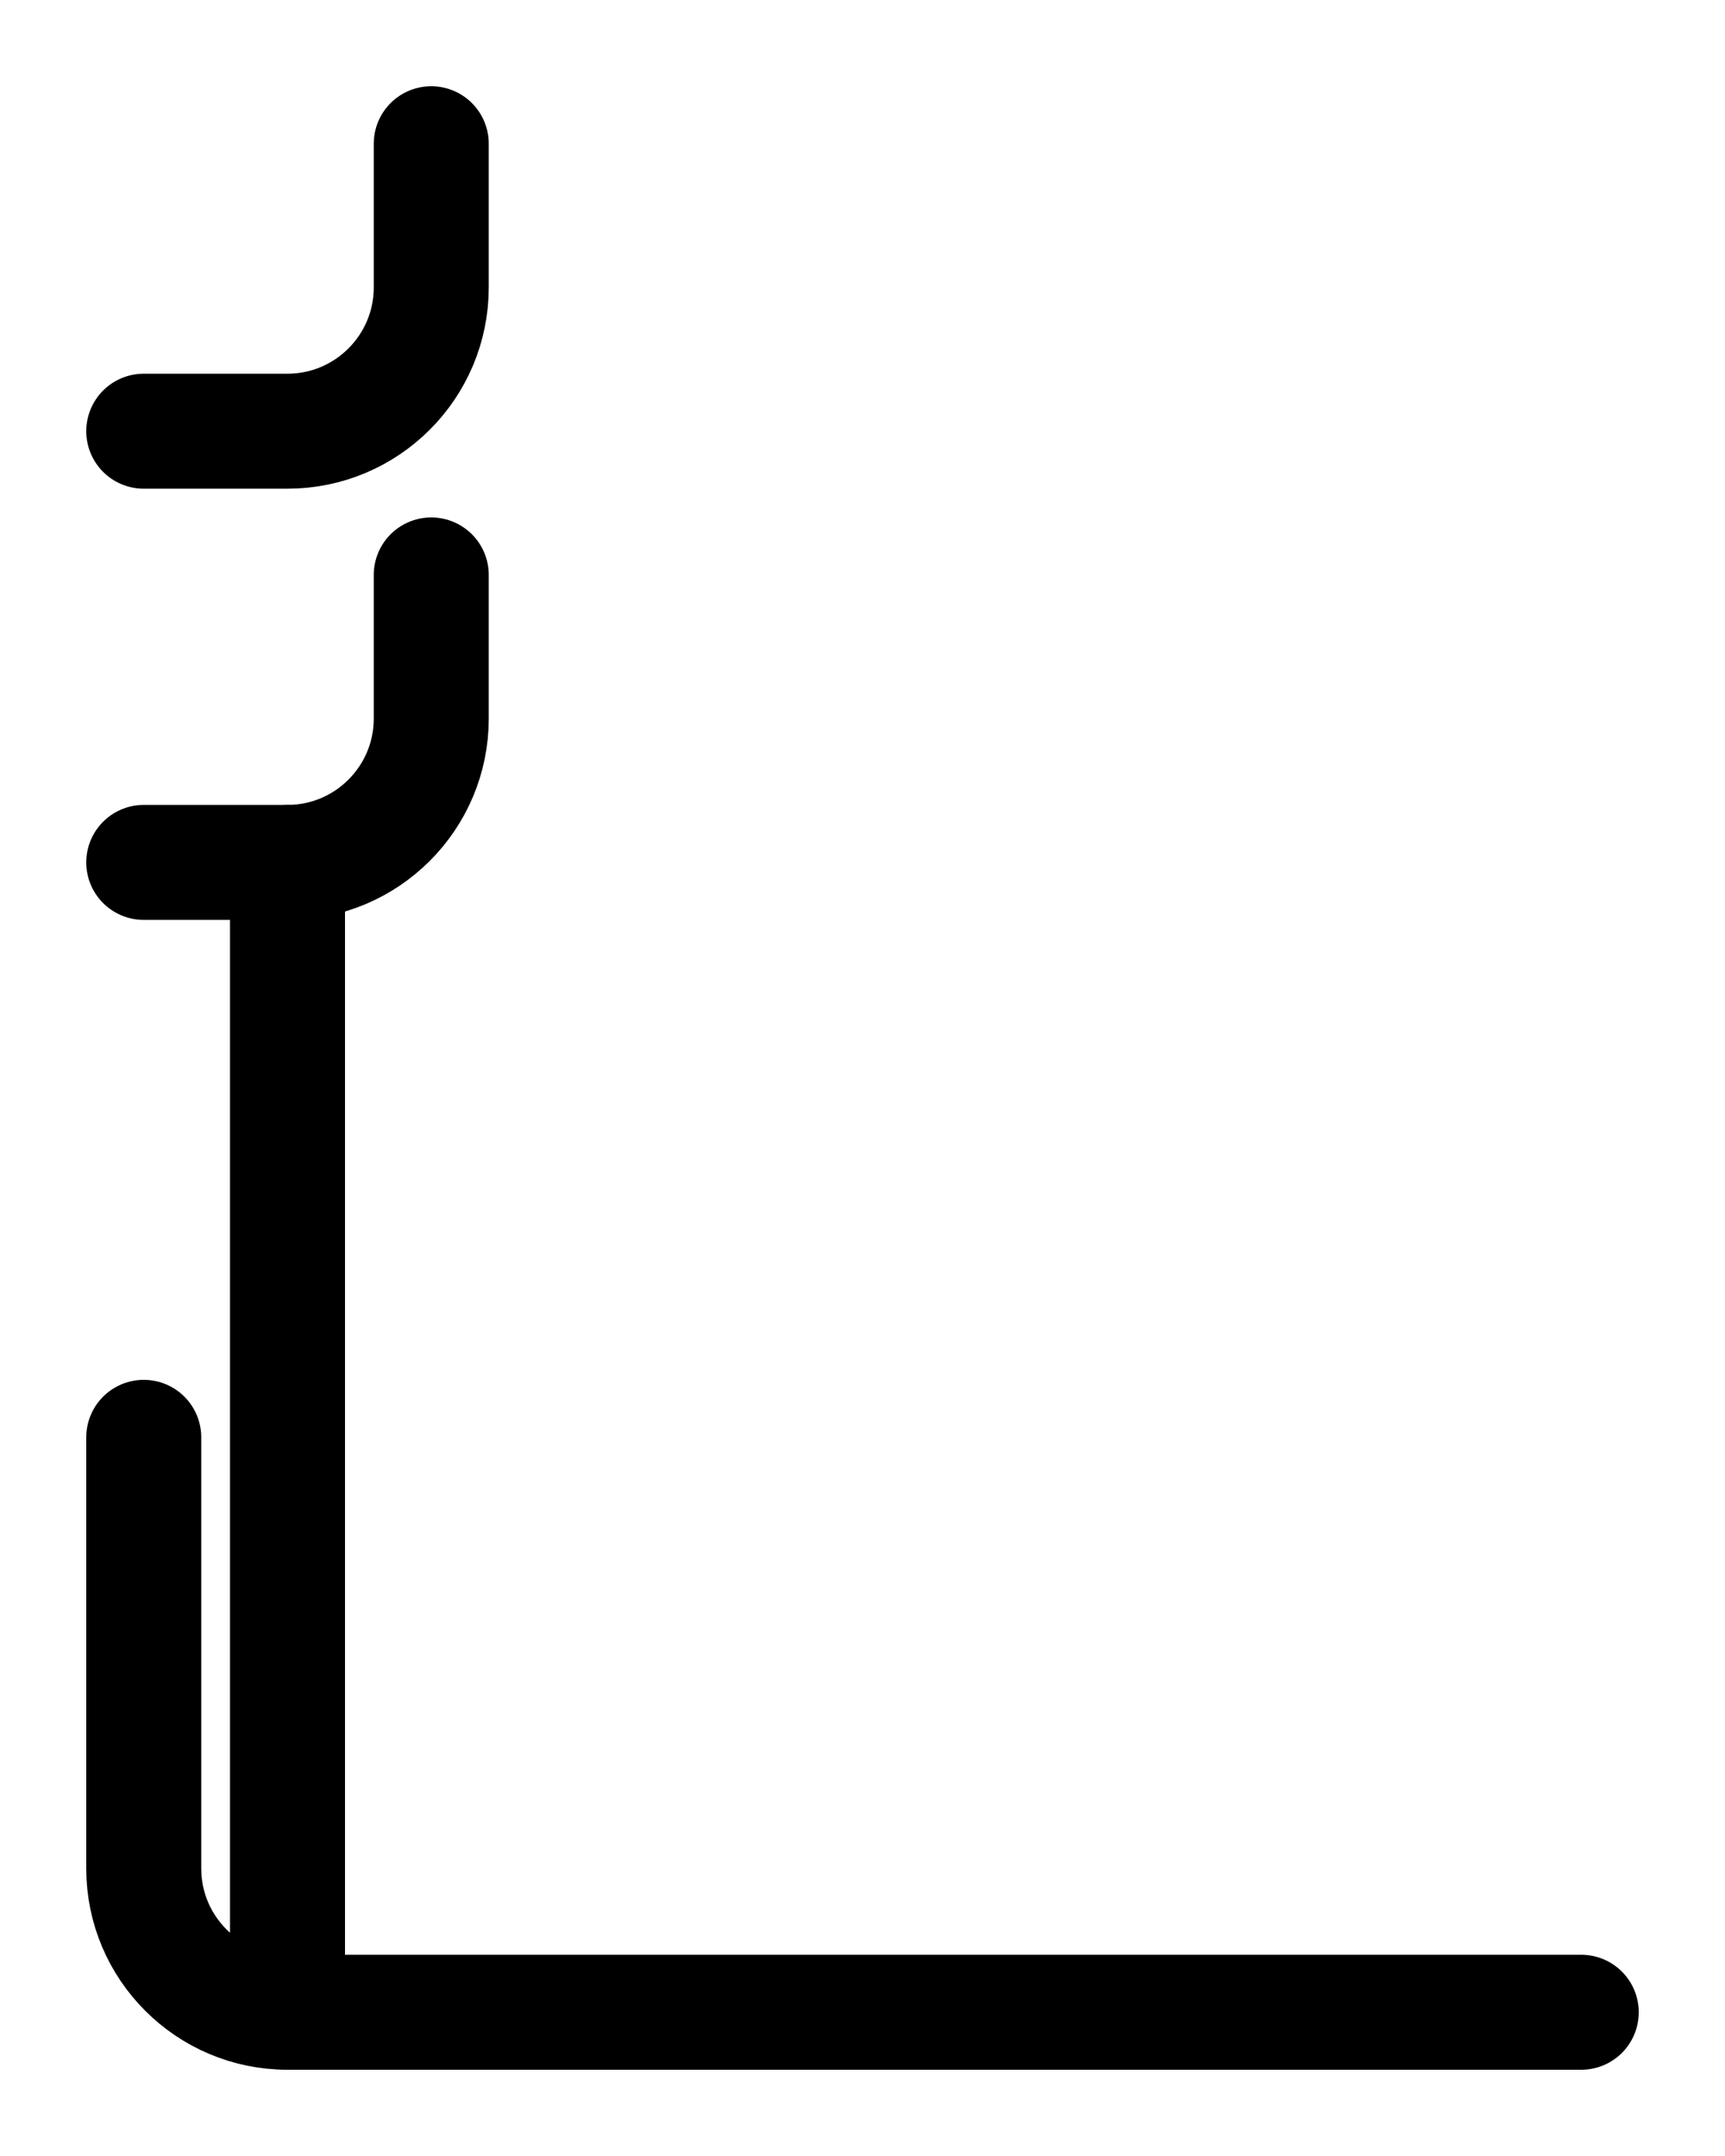 <?xml version="1.0" encoding="utf-8"?>
<!-- Generator: Adobe Illustrator 26.0.0, SVG Export Plug-In . SVG Version: 6.00 Build 0)  -->
<svg version="1.1" id="图层_1" xmlns="http://www.w3.org/2000/svg" xmlns:xlink="http://www.w3.org/1999/xlink" x="0px" y="0px"
	 viewBox="0 0 720 900" style="enable-background:new 0 0 720 900;" xml:space="preserve">
<style type="text/css">
	.st0{fill:none;stroke:#000000;stroke-width:48;stroke-linecap:round;stroke-linejoin:round;stroke-miterlimit:10;}
</style>
<path class="st0" d="M60,600v180c0,33.1,26.9,60,60,60h540"/>
<line class="st0" x1="120" y1="360" x2="120" y2="840"/>
<path class="st0" d="M60,360h60c33.1,0,60-26.9,60-60v-60"/>
<path class="st0" d="M60,180h60c33.1,0,60-26.9,60-60V60"/>
</svg>
